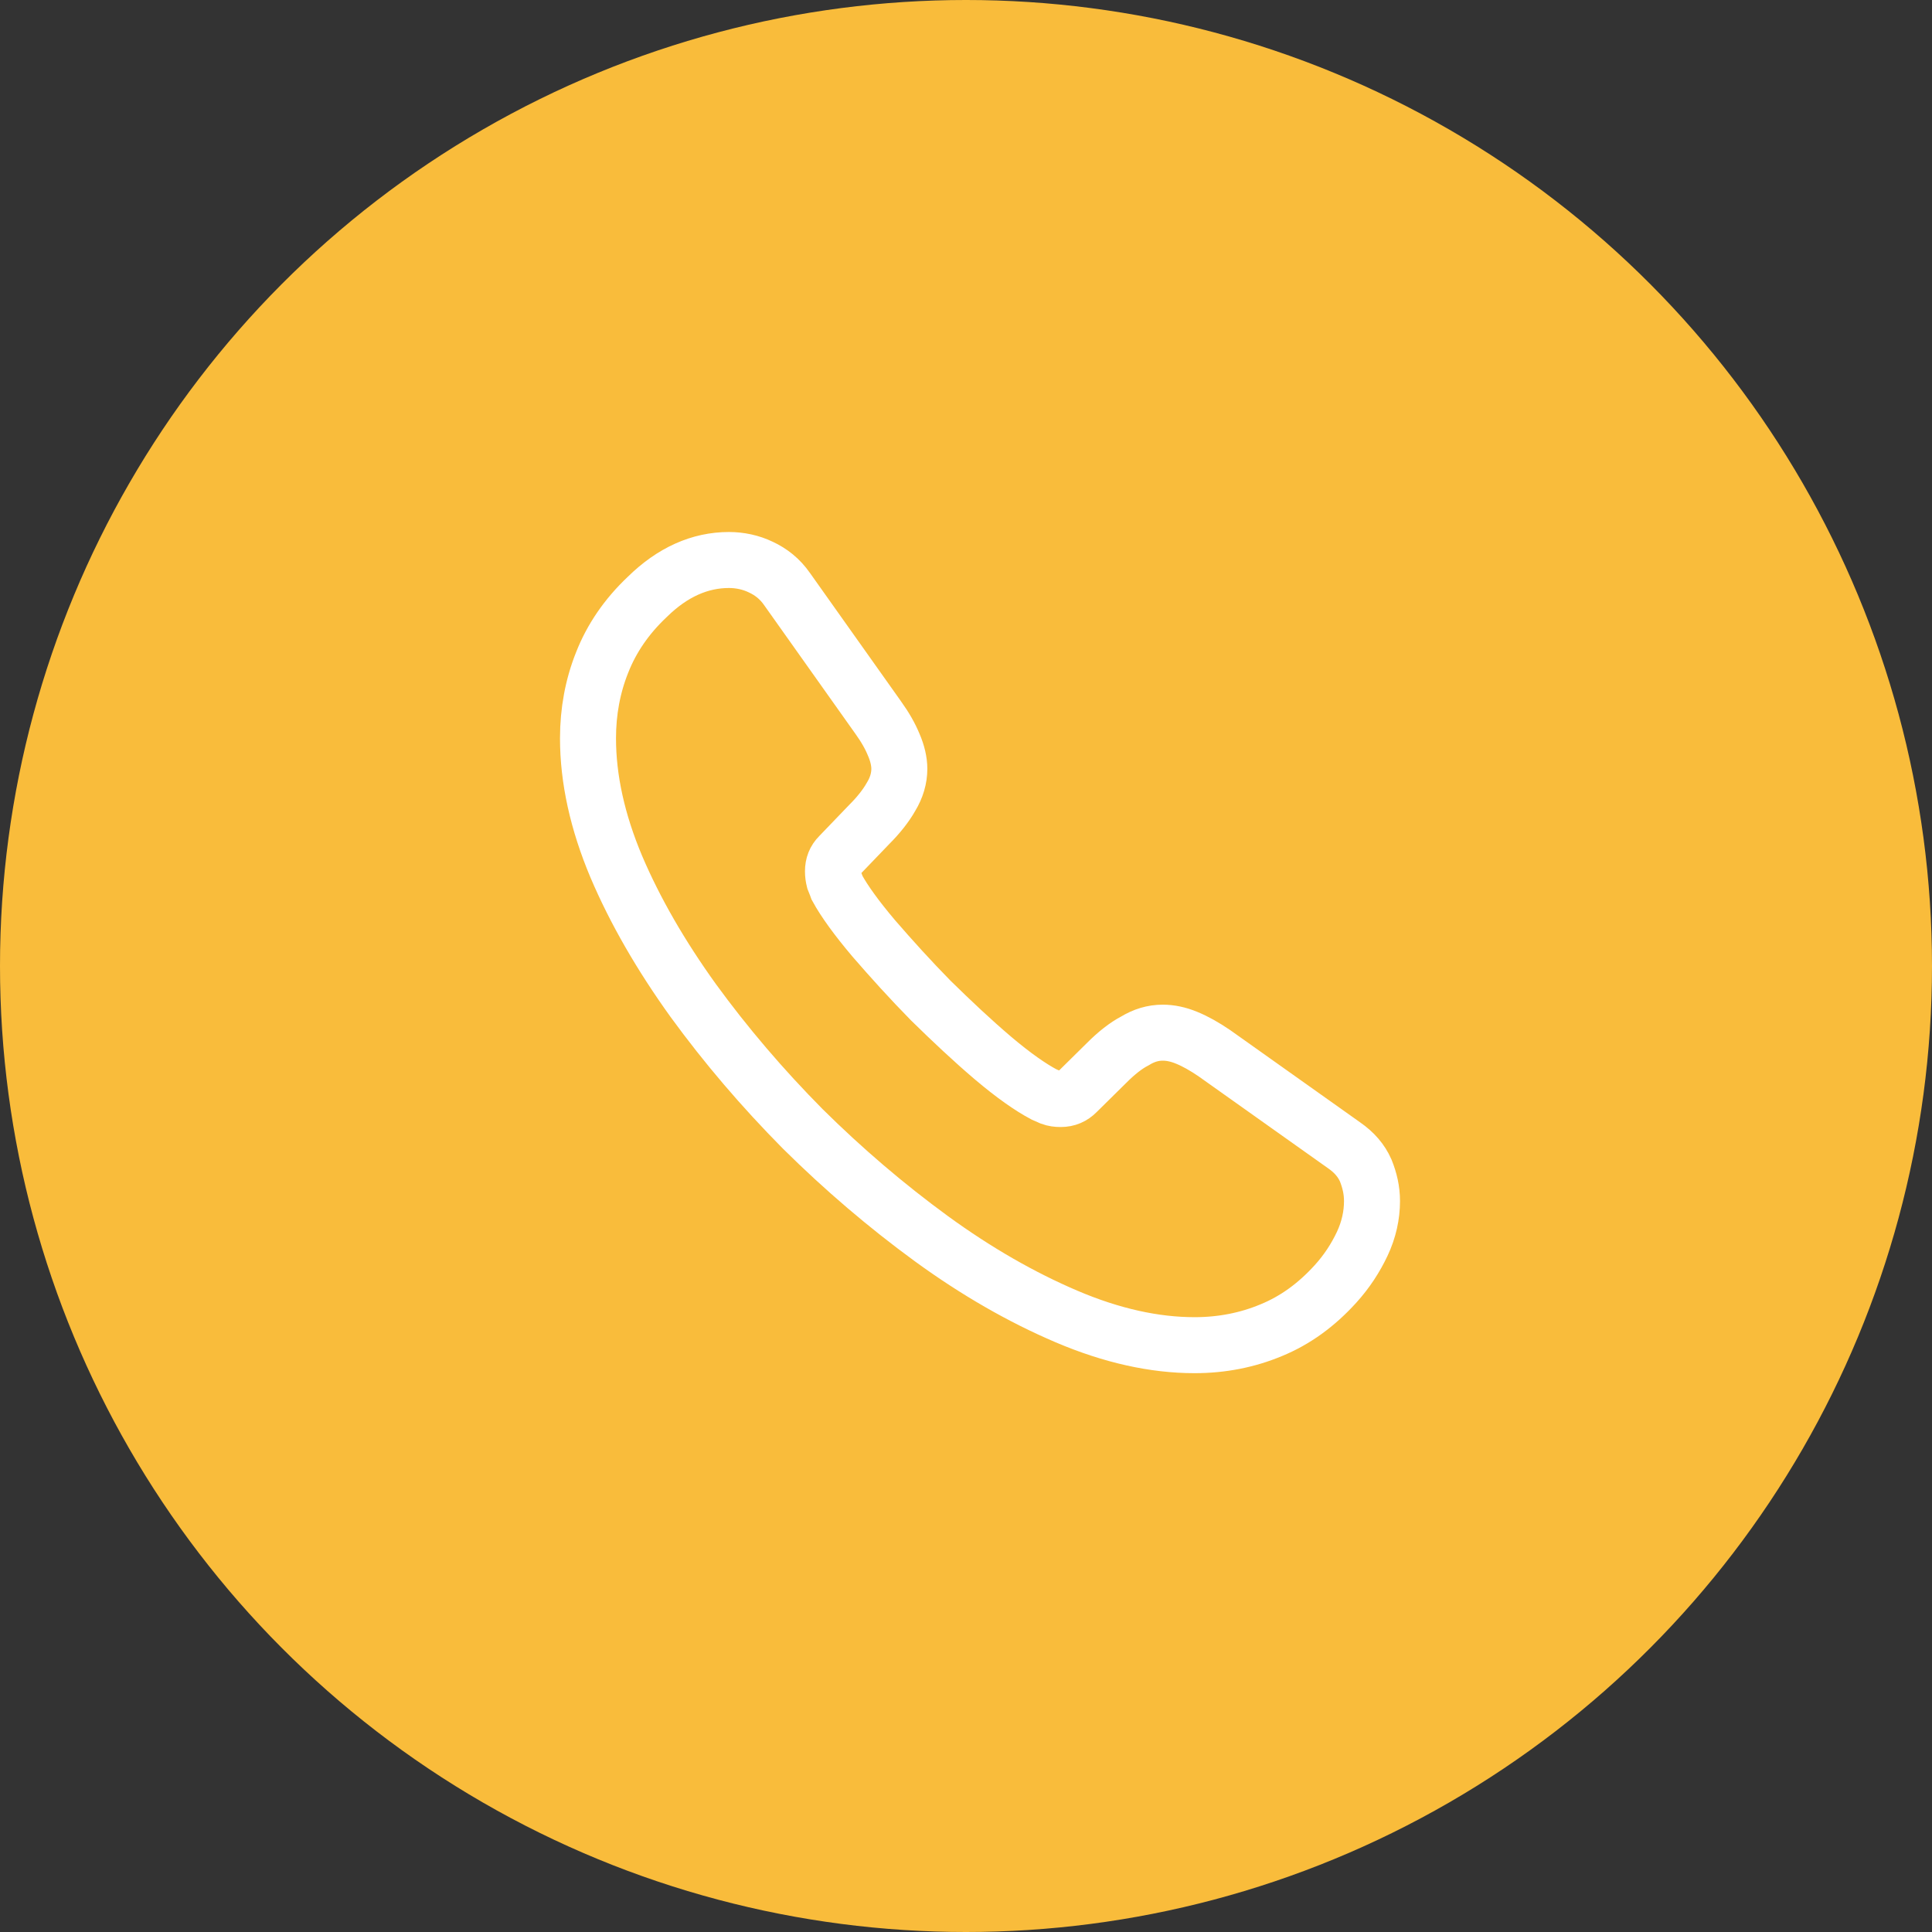 <svg width="69" height="69" viewBox="0 0 69 69" fill="none" xmlns="http://www.w3.org/2000/svg">
<rect x="0" y="0" width="69" height="69" fill="#333333" stroke="none"/>
<circle cx="34.5" cy="34.5" r="34.5" fill="#F9BC3B"/>
<path d="M49 42.896C49 43.401 48.888 43.92 48.65 44.425C48.411 44.929 48.103 45.406 47.696 45.855C47.009 46.612 46.252 47.159 45.397 47.509C44.555 47.86 43.644 48.042 42.663 48.042C41.232 48.042 39.704 47.706 38.092 47.019C36.479 46.331 34.867 45.406 33.268 44.242C31.656 43.065 30.128 41.761 28.669 40.316C27.225 38.858 25.921 37.33 24.758 35.732C23.608 34.133 22.683 32.535 22.009 30.95C21.337 29.352 21 27.824 21 26.366C21 25.412 21.168 24.501 21.505 23.66C21.841 22.804 22.374 22.019 23.117 21.318C24.015 20.435 24.996 20 26.034 20C26.426 20 26.819 20.084 27.169 20.252C27.534 20.421 27.856 20.673 28.109 21.038L31.361 25.622C31.614 25.973 31.796 26.295 31.922 26.604C32.049 26.898 32.119 27.193 32.119 27.459C32.119 27.796 32.02 28.132 31.824 28.455C31.642 28.777 31.376 29.114 31.039 29.45L29.974 30.558C29.819 30.712 29.749 30.894 29.749 31.119C29.749 31.231 29.763 31.329 29.791 31.441C29.833 31.553 29.875 31.637 29.903 31.722C30.156 32.184 30.59 32.787 31.207 33.516C31.838 34.245 32.511 34.989 33.24 35.732C33.998 36.475 34.727 37.162 35.47 37.793C36.199 38.41 36.802 38.83 37.278 39.083C37.349 39.111 37.433 39.153 37.531 39.195C37.643 39.237 37.755 39.251 37.881 39.251C38.12 39.251 38.302 39.167 38.456 39.013L39.522 37.961C39.872 37.61 40.209 37.344 40.531 37.176C40.854 36.98 41.176 36.881 41.527 36.881C41.793 36.881 42.074 36.937 42.382 37.064C42.691 37.19 43.013 37.372 43.364 37.61L48.005 40.905C48.369 41.158 48.621 41.452 48.776 41.803C48.916 42.153 49 42.504 49 42.896Z" stroke="white" stroke-width="2" stroke-miterlimit="10"/>
</svg>
